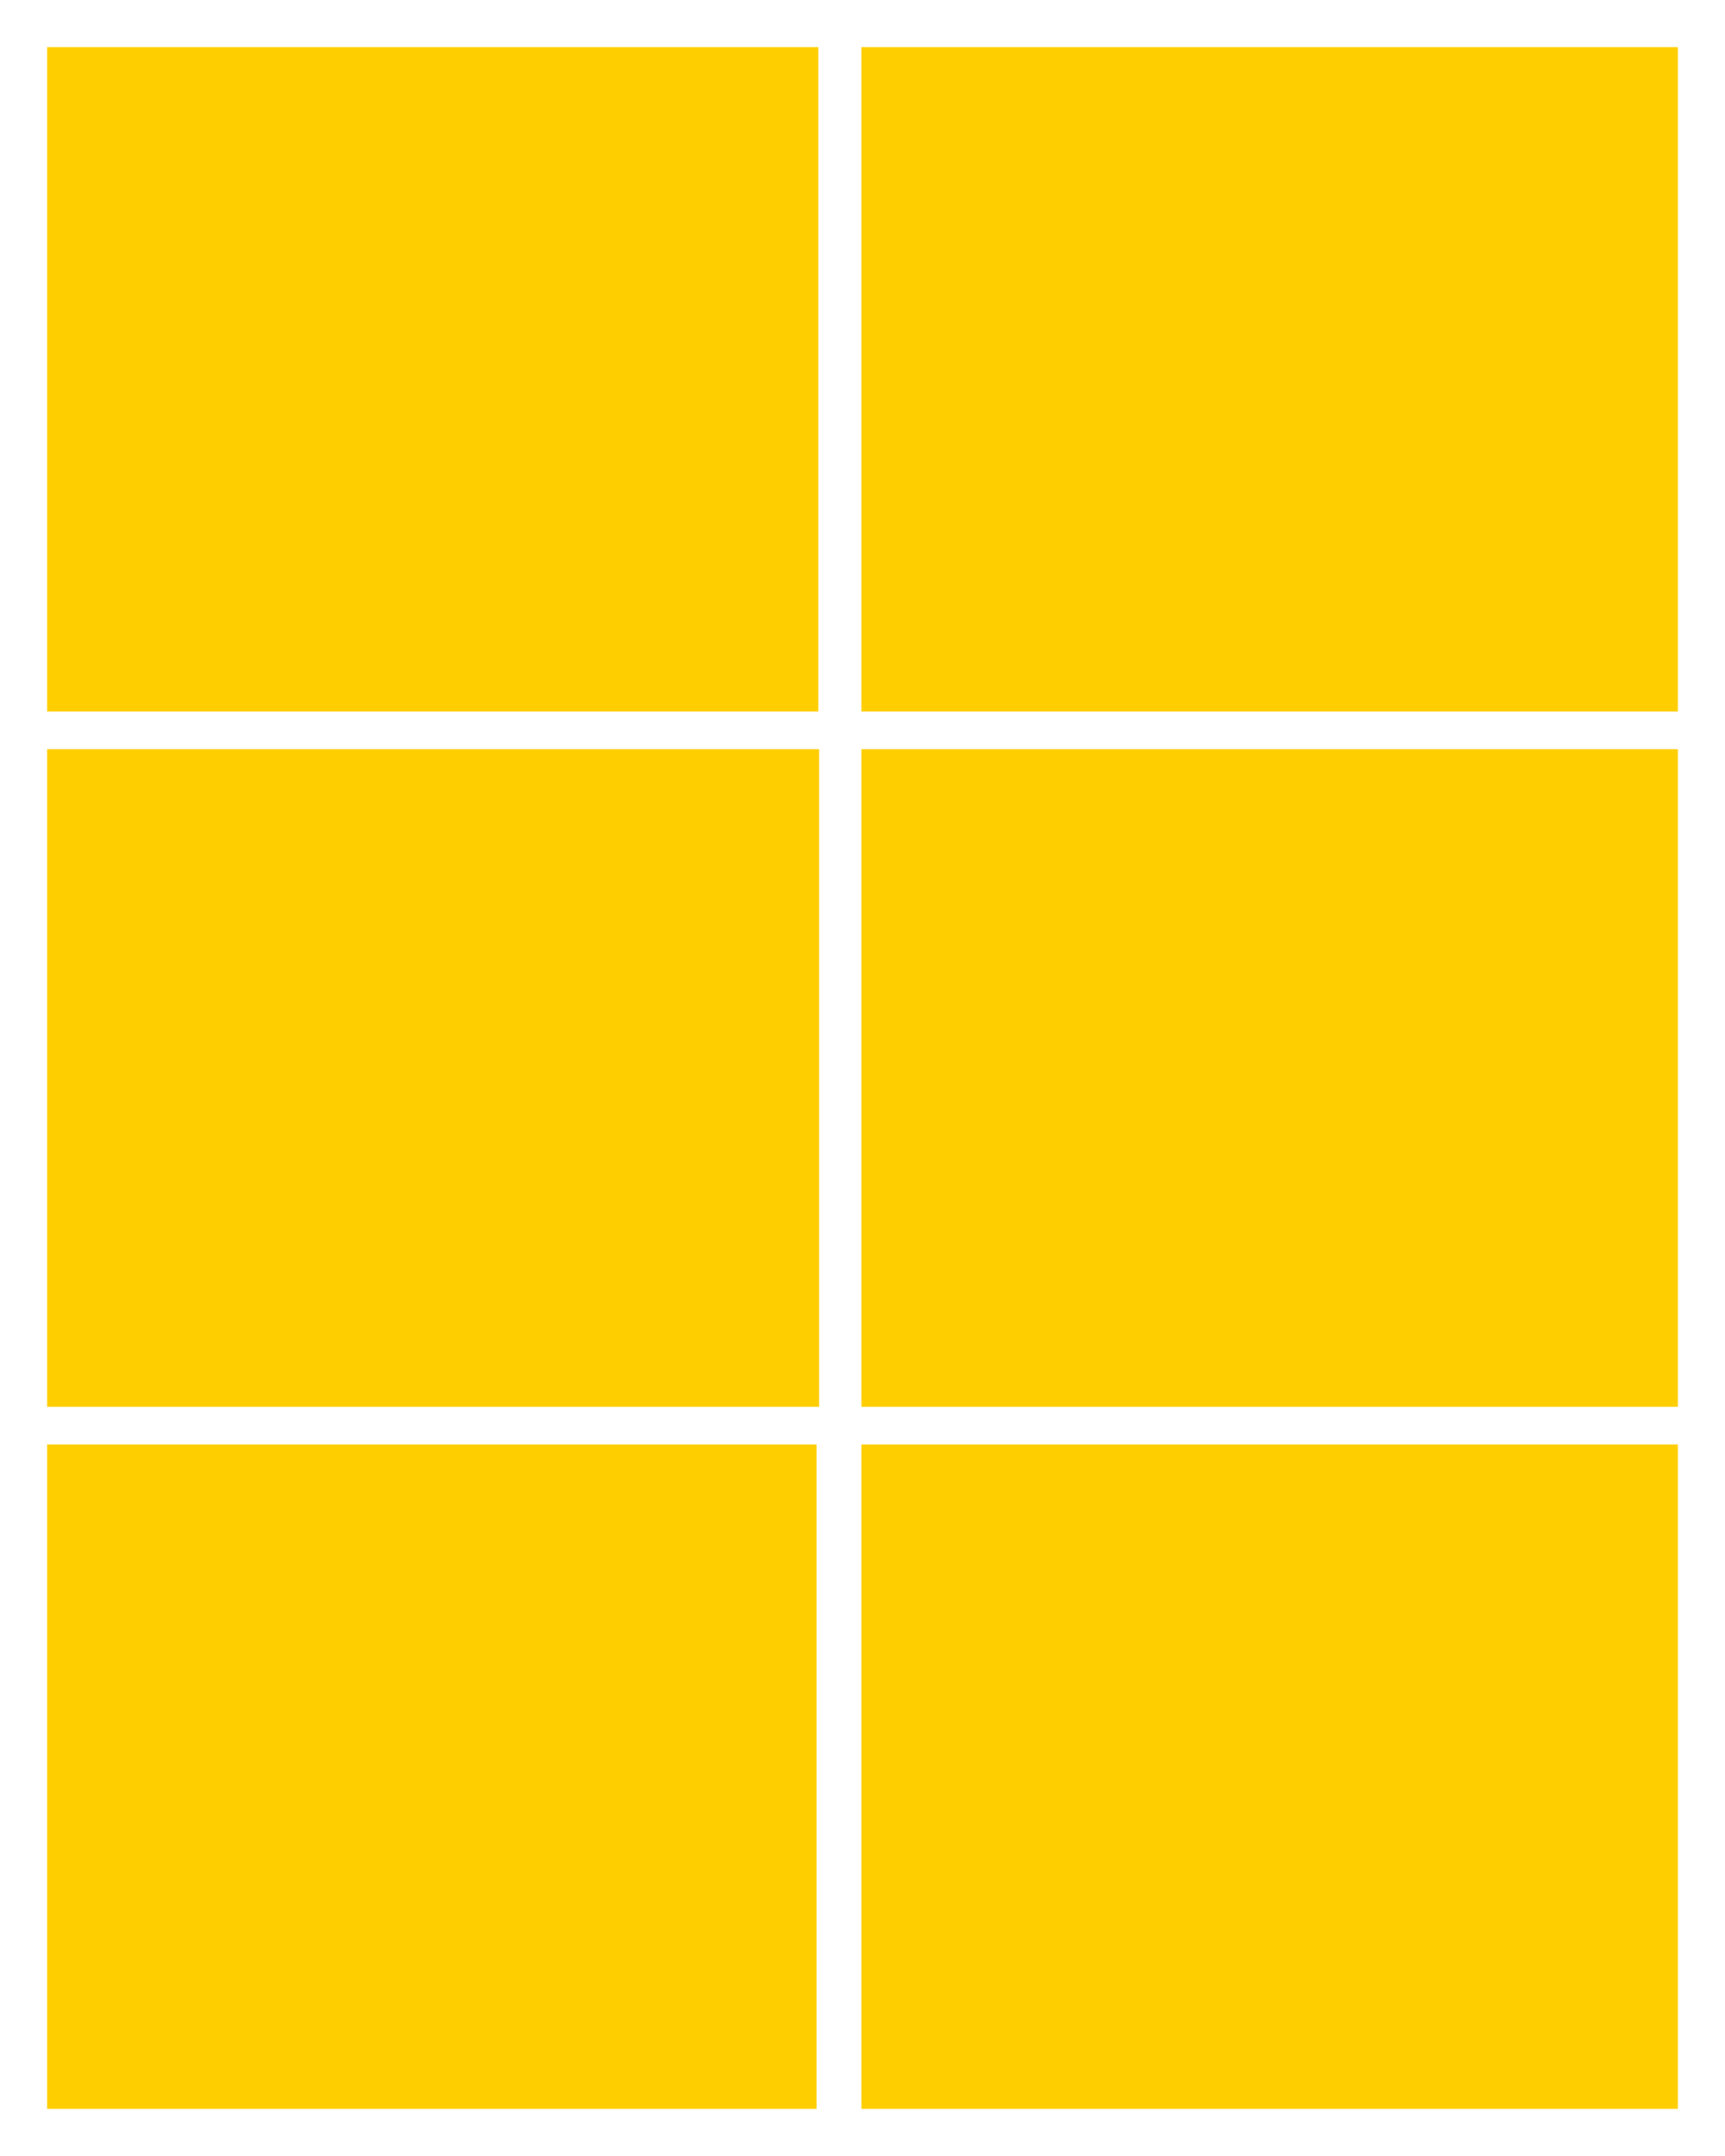 <?xml version="1.0" encoding="utf-8"?>
<!-- Generator: Adobe Illustrator 18.0.0, SVG Export Plug-In . SVG Version: 6.00 Build 0)  -->
<!DOCTYPE svg PUBLIC "-//W3C//DTD SVG 1.0//EN" "http://www.w3.org/TR/2001/REC-SVG-20010904/DTD/svg10.dtd">
<svg version="1.0" id="图层_1" xmlns="http://www.w3.org/2000/svg" xmlns:xlink="http://www.w3.org/1999/xlink" x="0px" y="0px"
	 viewBox="0 0 256 320" style="enable-background:new 0 0 256 320;" xml:space="preserve">
<style type="text/css">
	.st0{fill:#FFCE00;}
	.st1{opacity:0.4;}
	.st2{fill:#7DFF00;}
</style>
<g id="XMLID_2_">
	<rect id="XMLID_8_" x="7" y="214.394" class="st0" width="114.182" height="98.606"/>
	<rect id="XMLID_7_" x="7" y="111.194" class="st0" width="114.565" height="97.613"/>
	<rect id="XMLID_6_" x="7" y="7" class="st0" width="114.439" height="98.606"/>
	<rect id="XMLID_5_" x="127.838" y="214.394" class="st0" width="121.162" height="98.606"/>
	<rect id="XMLID_4_" x="127.838" y="7" class="st0" width="121.162" height="98.606"/>
	<rect id="XMLID_3_" x="127.838" y="111.194" class="st0" width="121.162" height="97.613"/>
</g>
</svg>
